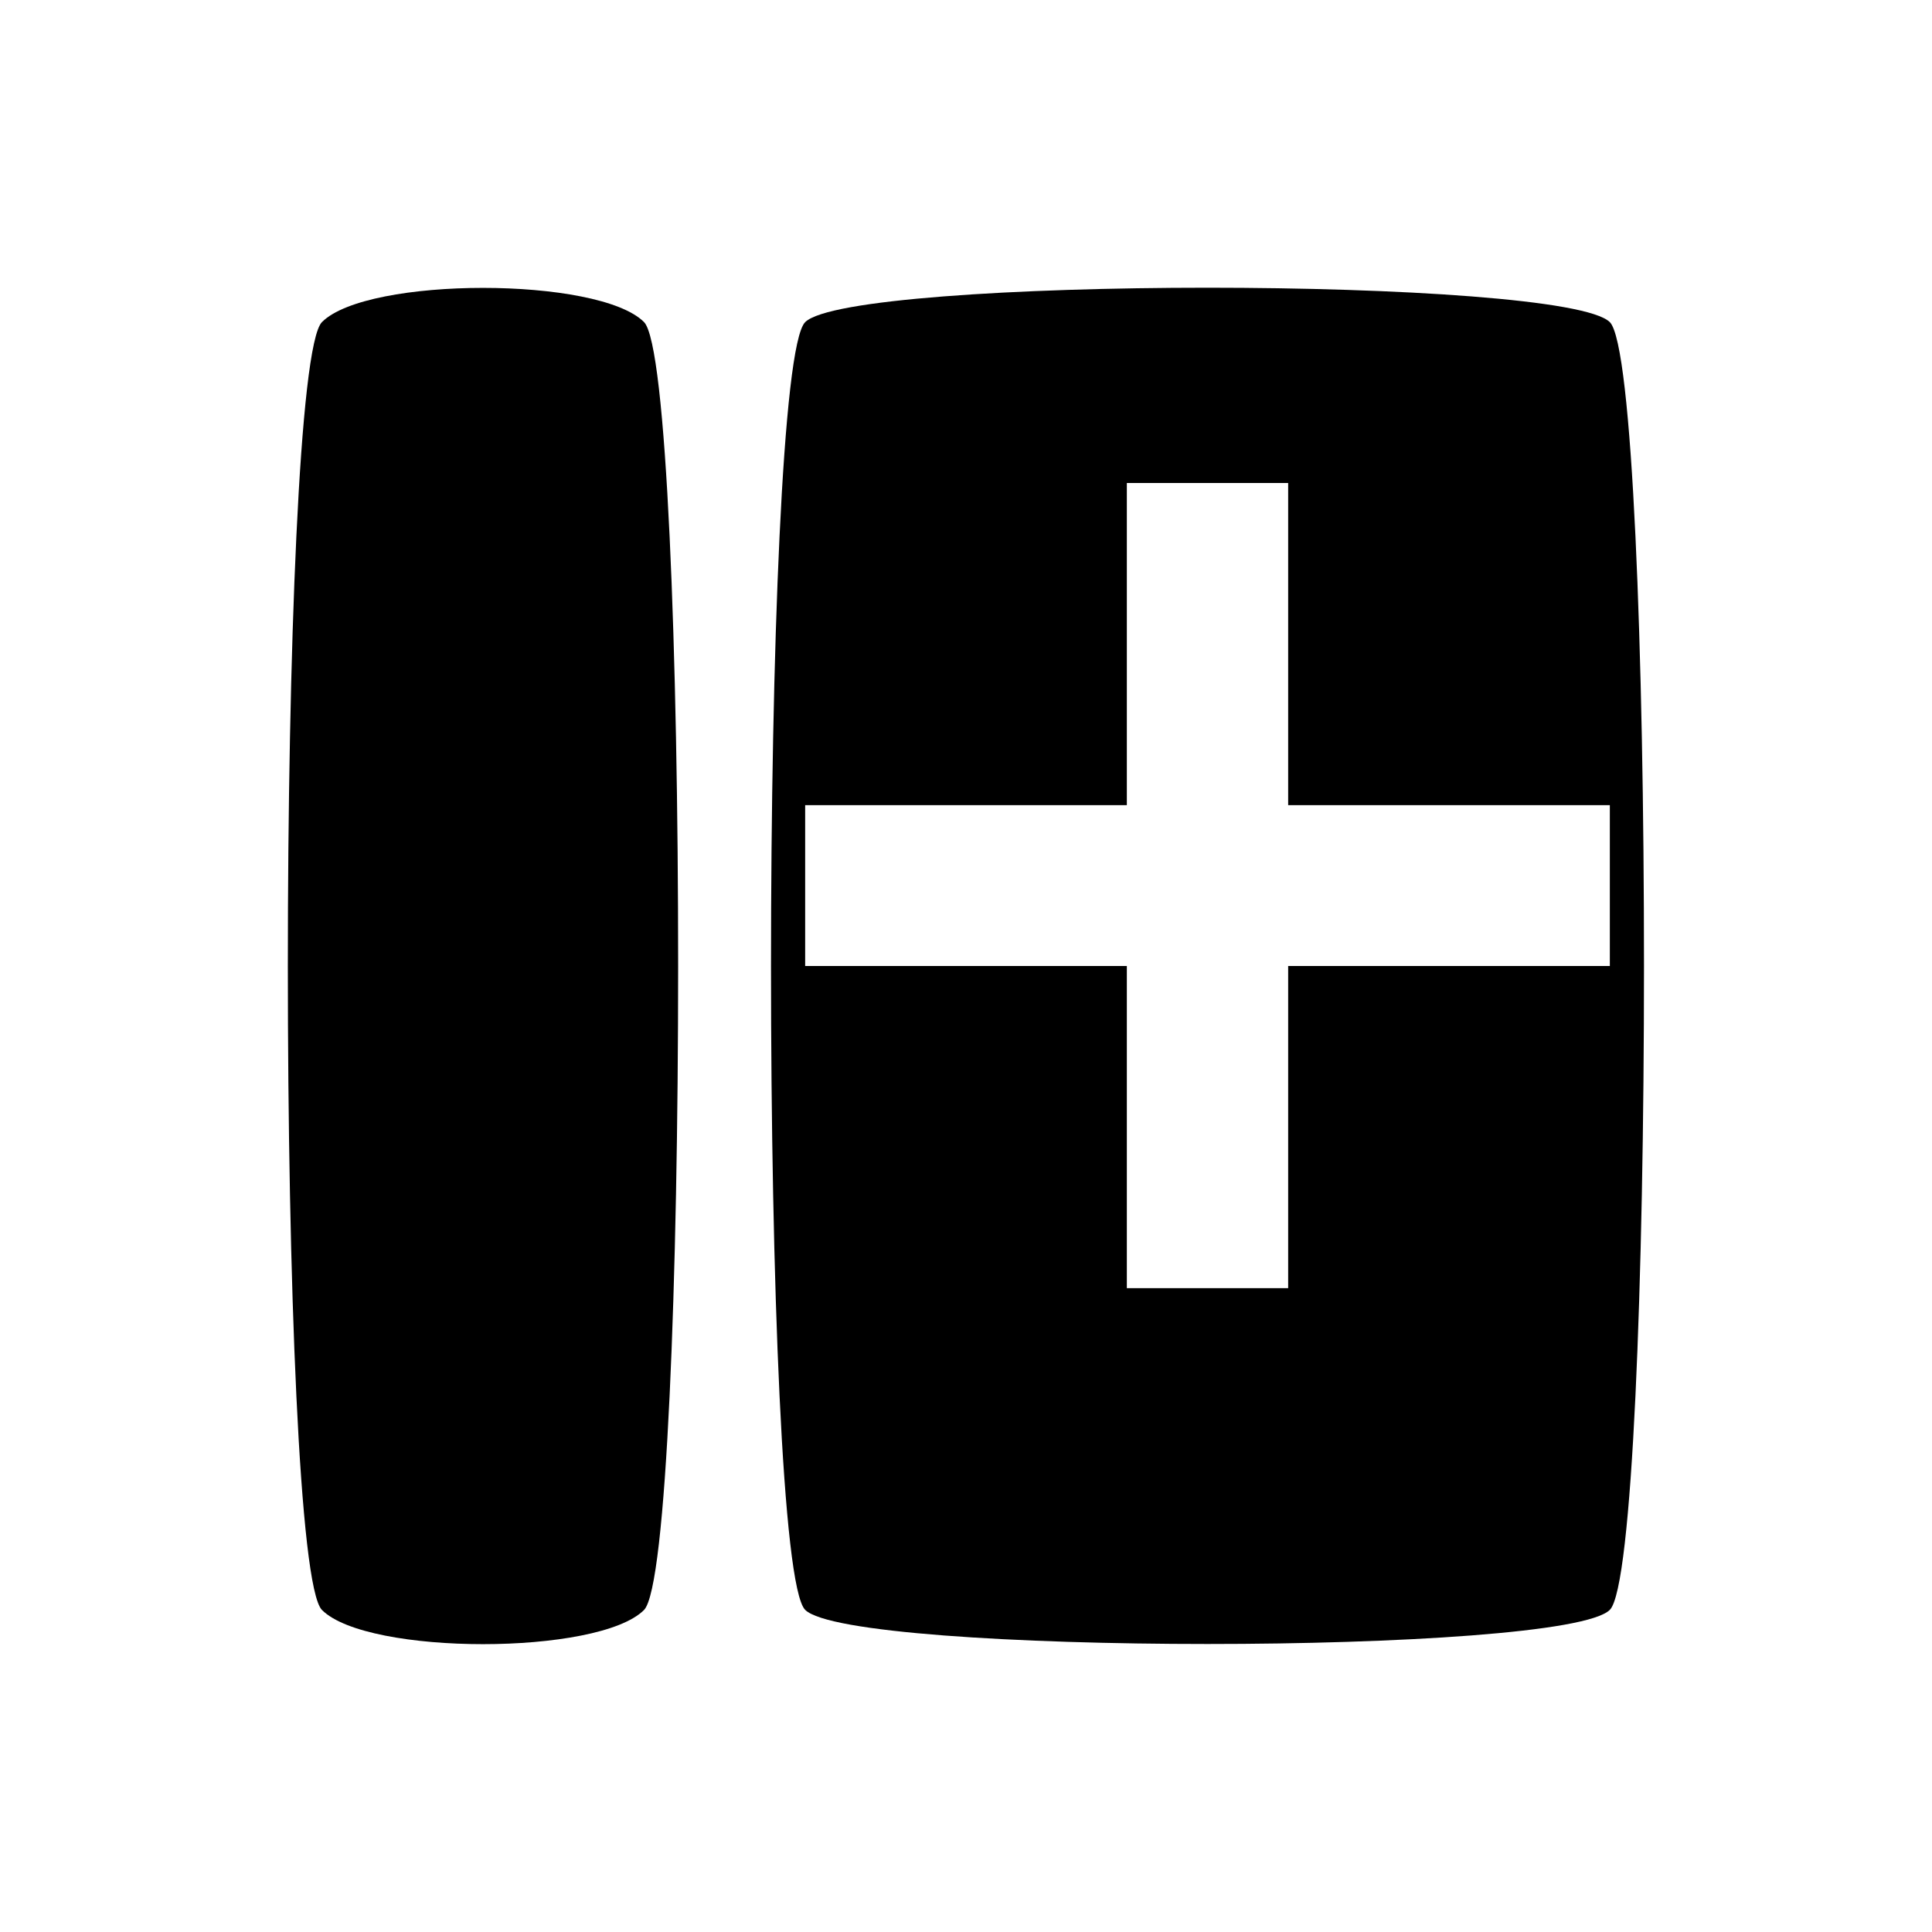 <?xml version="1.0" encoding="UTF-8" standalone="no"?>
<!-- Created with Inkscape (http://www.inkscape.org/) -->

<svg
   xmlns:dc="http://purl.org/dc/elements/1.1/"
   xmlns:cc="http://creativecommons.org/ns#"
   xmlns:rdf="http://www.w3.org/1999/02/22-rdf-syntax-ns#"
   xmlns:svg="http://www.w3.org/2000/svg"
   xmlns="http://www.w3.org/2000/svg"
   xmlns:sodipodi="http://sodipodi.sourceforge.net/DTD/sodipodi-0.dtd"
   xmlns:inkscape="http://www.inkscape.org/namespaces/inkscape"
   width="128"
   height="128"
   id="svg2"
   version="1.1"
   inkscape:version="0.47 r22583"
   sodipodi:docname="configure.svg">
  <defs
     id="defs4">
    <inkscape:perspective
       sodipodi:type="inkscape:persp3d"
       inkscape:vp_x="0 : 526.18109 : 1"
       inkscape:vp_y="0 : 1000 : 0"
       inkscape:vp_z="744.09448 : 526.18109 : 1"
       inkscape:persp3d-origin="372.04724 : 350.78739 : 1"
       id="perspective10" />
  </defs>
  <sodipodi:namedview
     id="base"
     pagecolor="#ffffff"
     bordercolor="#666666"
     borderopacity="1.0"
     inkscape:pageopacity="0.0"
     inkscape:pageshadow="2"
     inkscape:zoom="5.6"
     inkscape:cx="53.46828"
     inkscape:cy="61.302102"
     inkscape:document-units="px"
     inkscape:current-layer="layer1"
     showgrid="true"
     inkscape:window-width="1653"
     inkscape:window-height="1022"
     inkscape:window-x="161"
     inkscape:window-y="50"
     inkscape:window-maximized="0">
    <inkscape:grid
       type="xygrid"
       id="grid2816"
       empspacing="8"
       visible="true"
       enabled="true"
       snapvisiblegridlinesonly="true"
       spacingx="1.333px"
       spacingy="1.333px" />
  </sodipodi:namedview>
  <g
     inkscape:label="Layer 1"
     inkscape:groupmode="layer"
     id="layer1"
     transform="translate(0,-924.362)">
    <path
       transform="translate(-3.7549543e-7,892.363)"
       style="fill:#000000;fill-opacity:1;fill-rule:nonzero;stroke:none"
       d="m 21.333,53.335 c 3.017,-3.017 18.316,-3.017 21.333,0 3.017,3.017 3.017,82.314 -1e-6,85.331 -3.017,3.017 -18.316,3.017 -21.333,0 -3.017,-3.017 -3.017,-82.314 0,-85.331 z"
       id="path3034"
       sodipodi:nodetypes="csssc" />
    <path
       style="fill:#000000;fill-opacity:1;fill-rule:nonzero;stroke:none"
       d="M 80 19.062 C 67.421 19.063 54.852 19.835 53.344 21.344 C 50.327 24.361 50.327 103.639 53.344 106.656 C 56.361 109.673 103.639 109.673 106.656 106.656 C 109.673 103.639 109.673 24.361 106.656 21.344 C 105.148 19.835 92.579 19.062 80 19.062 z M 74.656 32 L 85.344 32 L 85.344 53.344 L 106.656 53.344 L 106.656 64 L 85.344 64 L 85.344 85.344 L 74.656 85.344 L 74.656 64 L 53.344 64 L 53.344 53.344 L 74.656 53.344 L 74.656 32 z "
       transform="translate(0,924.362)"
       id="path3037" />
  </g>
</svg>
